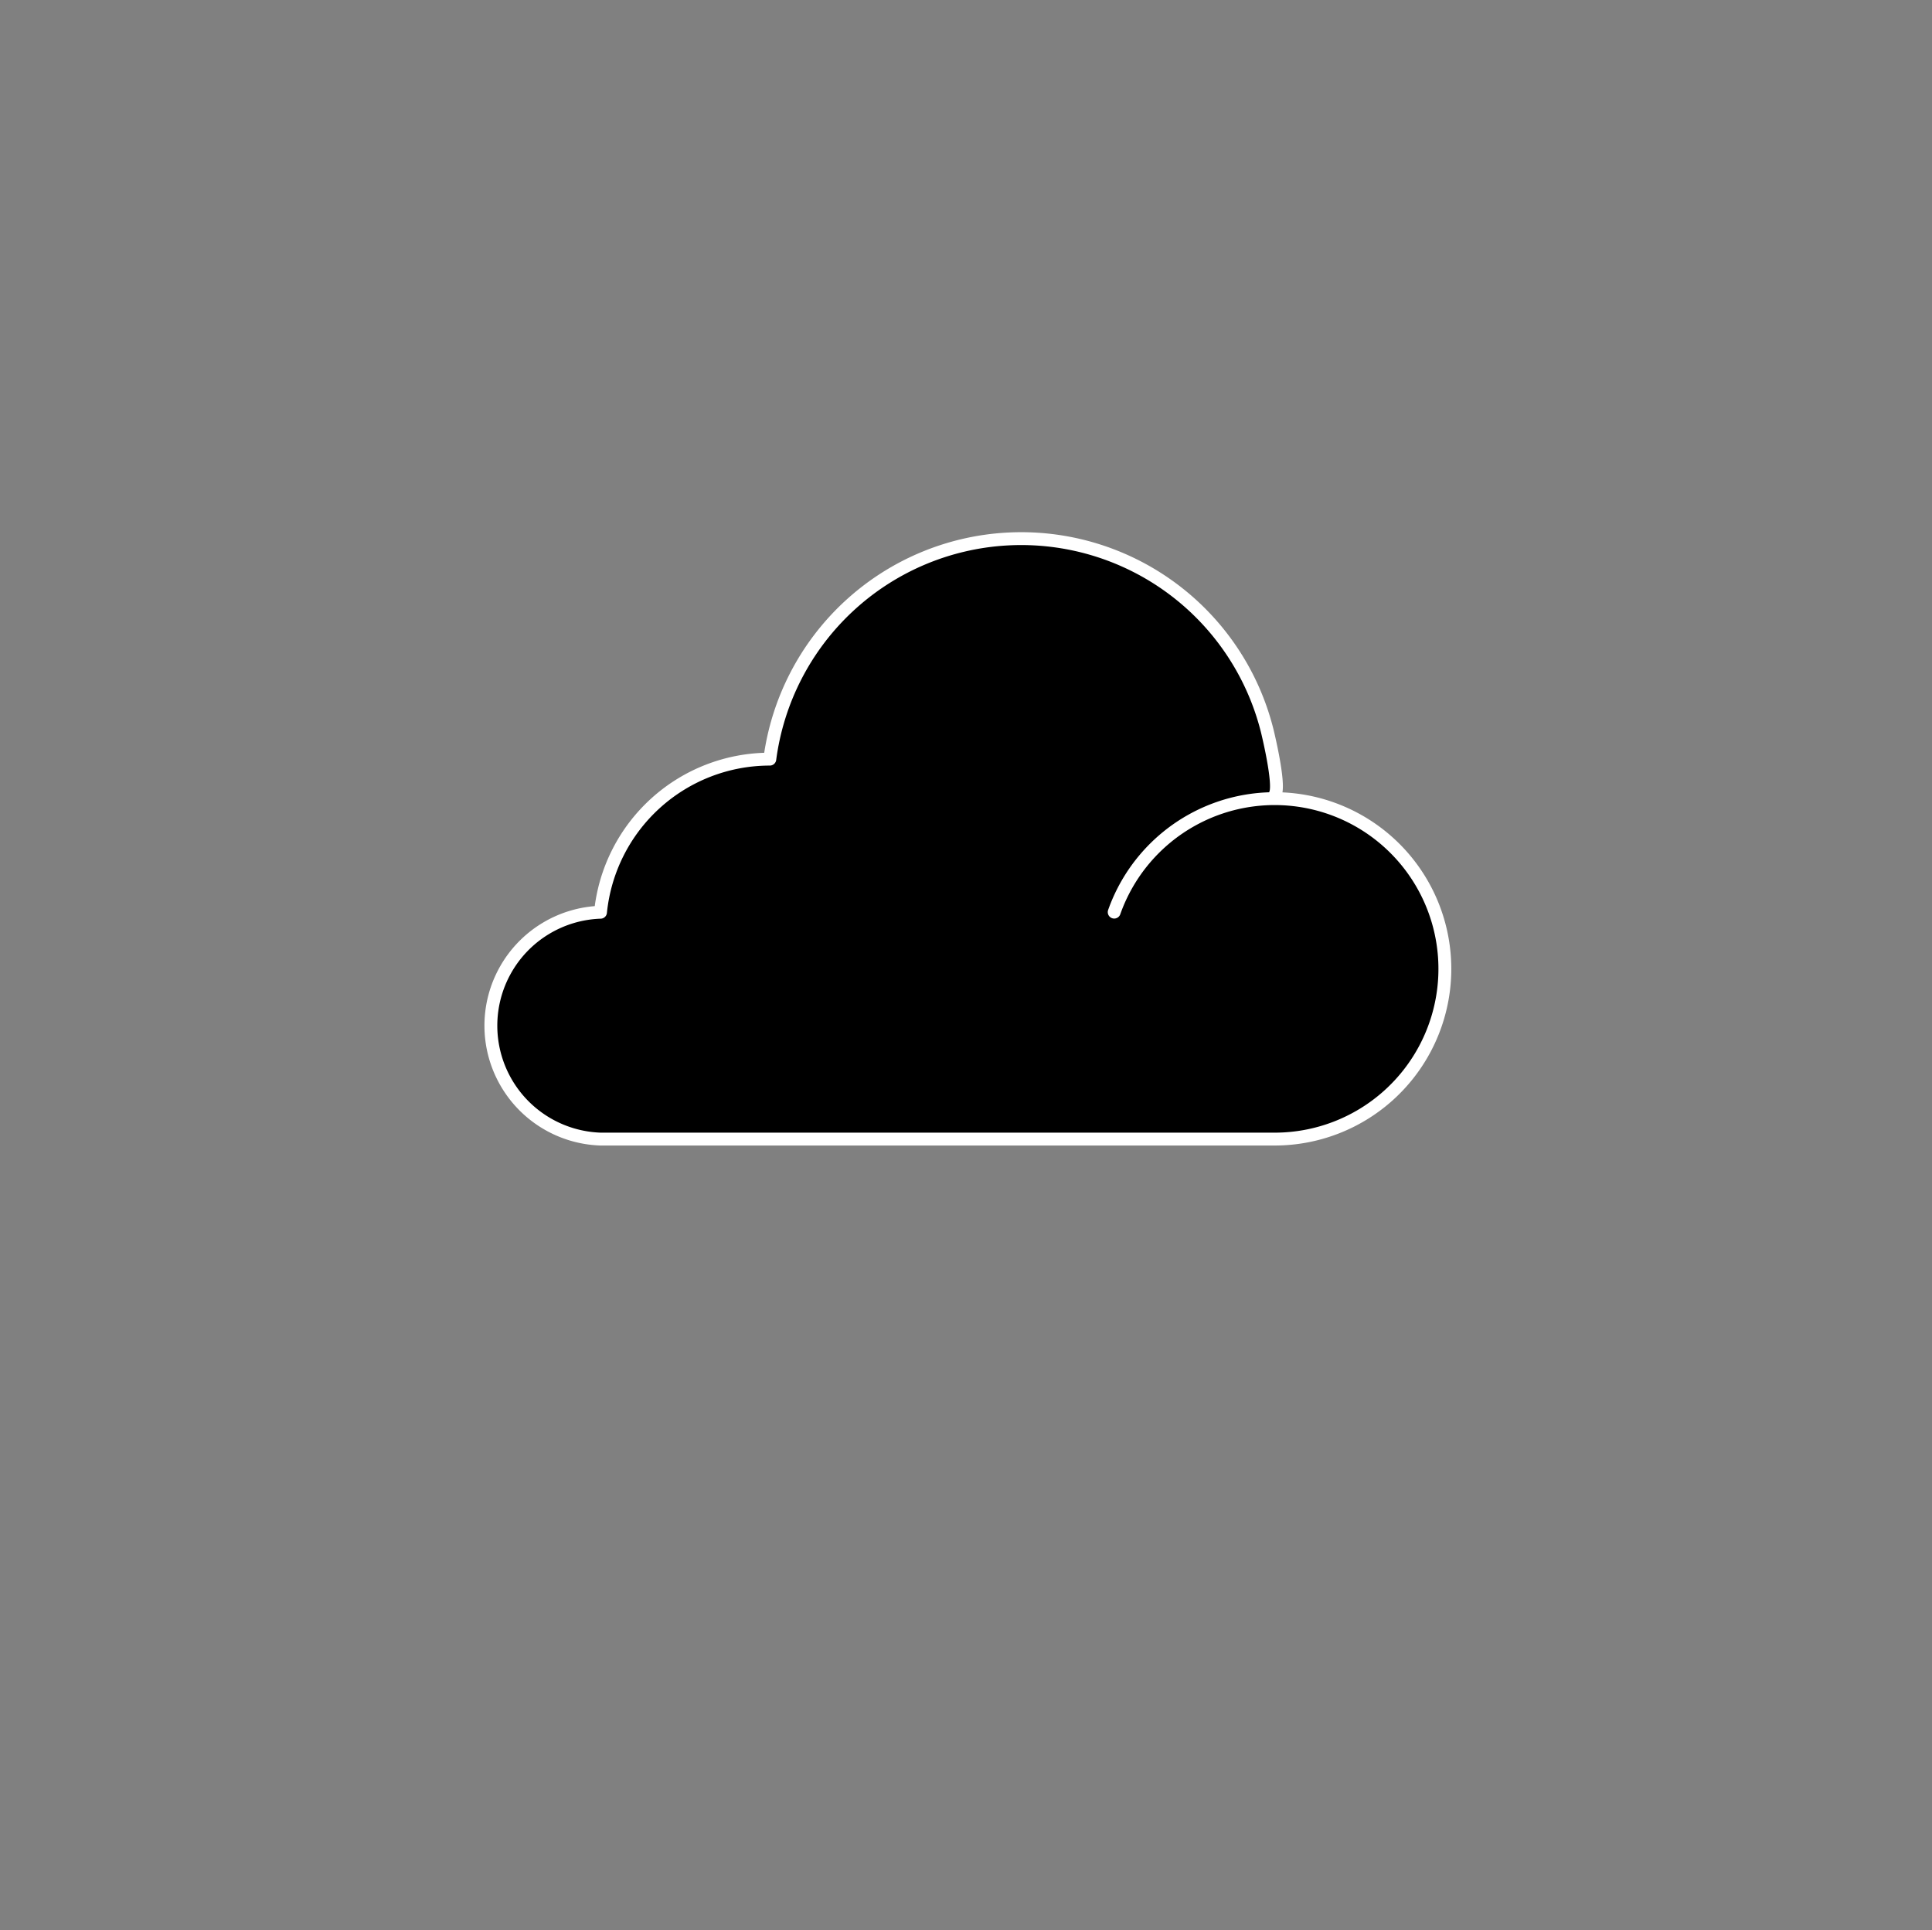 <svg xmlns="http://www.w3.org/2000/svg" viewBox="0 0 150.18 150"><rect x="0" y="0" width="150.18" height="150" fill="#808080" stroke="none"/><defs><style>.cls-1{fill:none;stroke:#fff;stroke-linecap:round;stroke-linejoin:round;}.cls-2{font-size:12px;font-family:Dosis-SemiBold, Dosis;font-weight:700;letter-spacing:0.2em;}</style></defs><title>Weather_Icons_1B</title><g id="Solid"><path d="M99.09,62.08c.38-1.94-.57-5.24-.57-5.24A19.71,19.71,0,0,0,59.84,59,13.23,13.23,0,0,0,46.68,70.89a8.82,8.82,0,0,0,0,17.63h52.4A13.22,13.22,0,1,0,86.61,70.89"/><path class="cls-1" d="M86.61,70.89A13.23,13.23,0,1,1,99.09,88.53H46.68a8.82,8.82,0,0,1,0-17.63A13.23,13.23,0,0,1,59.84,59a19.71,19.71,0,0,1,38.67-2.18s1,4.06.63,4.88"/></g><g id="Text"></g></svg>